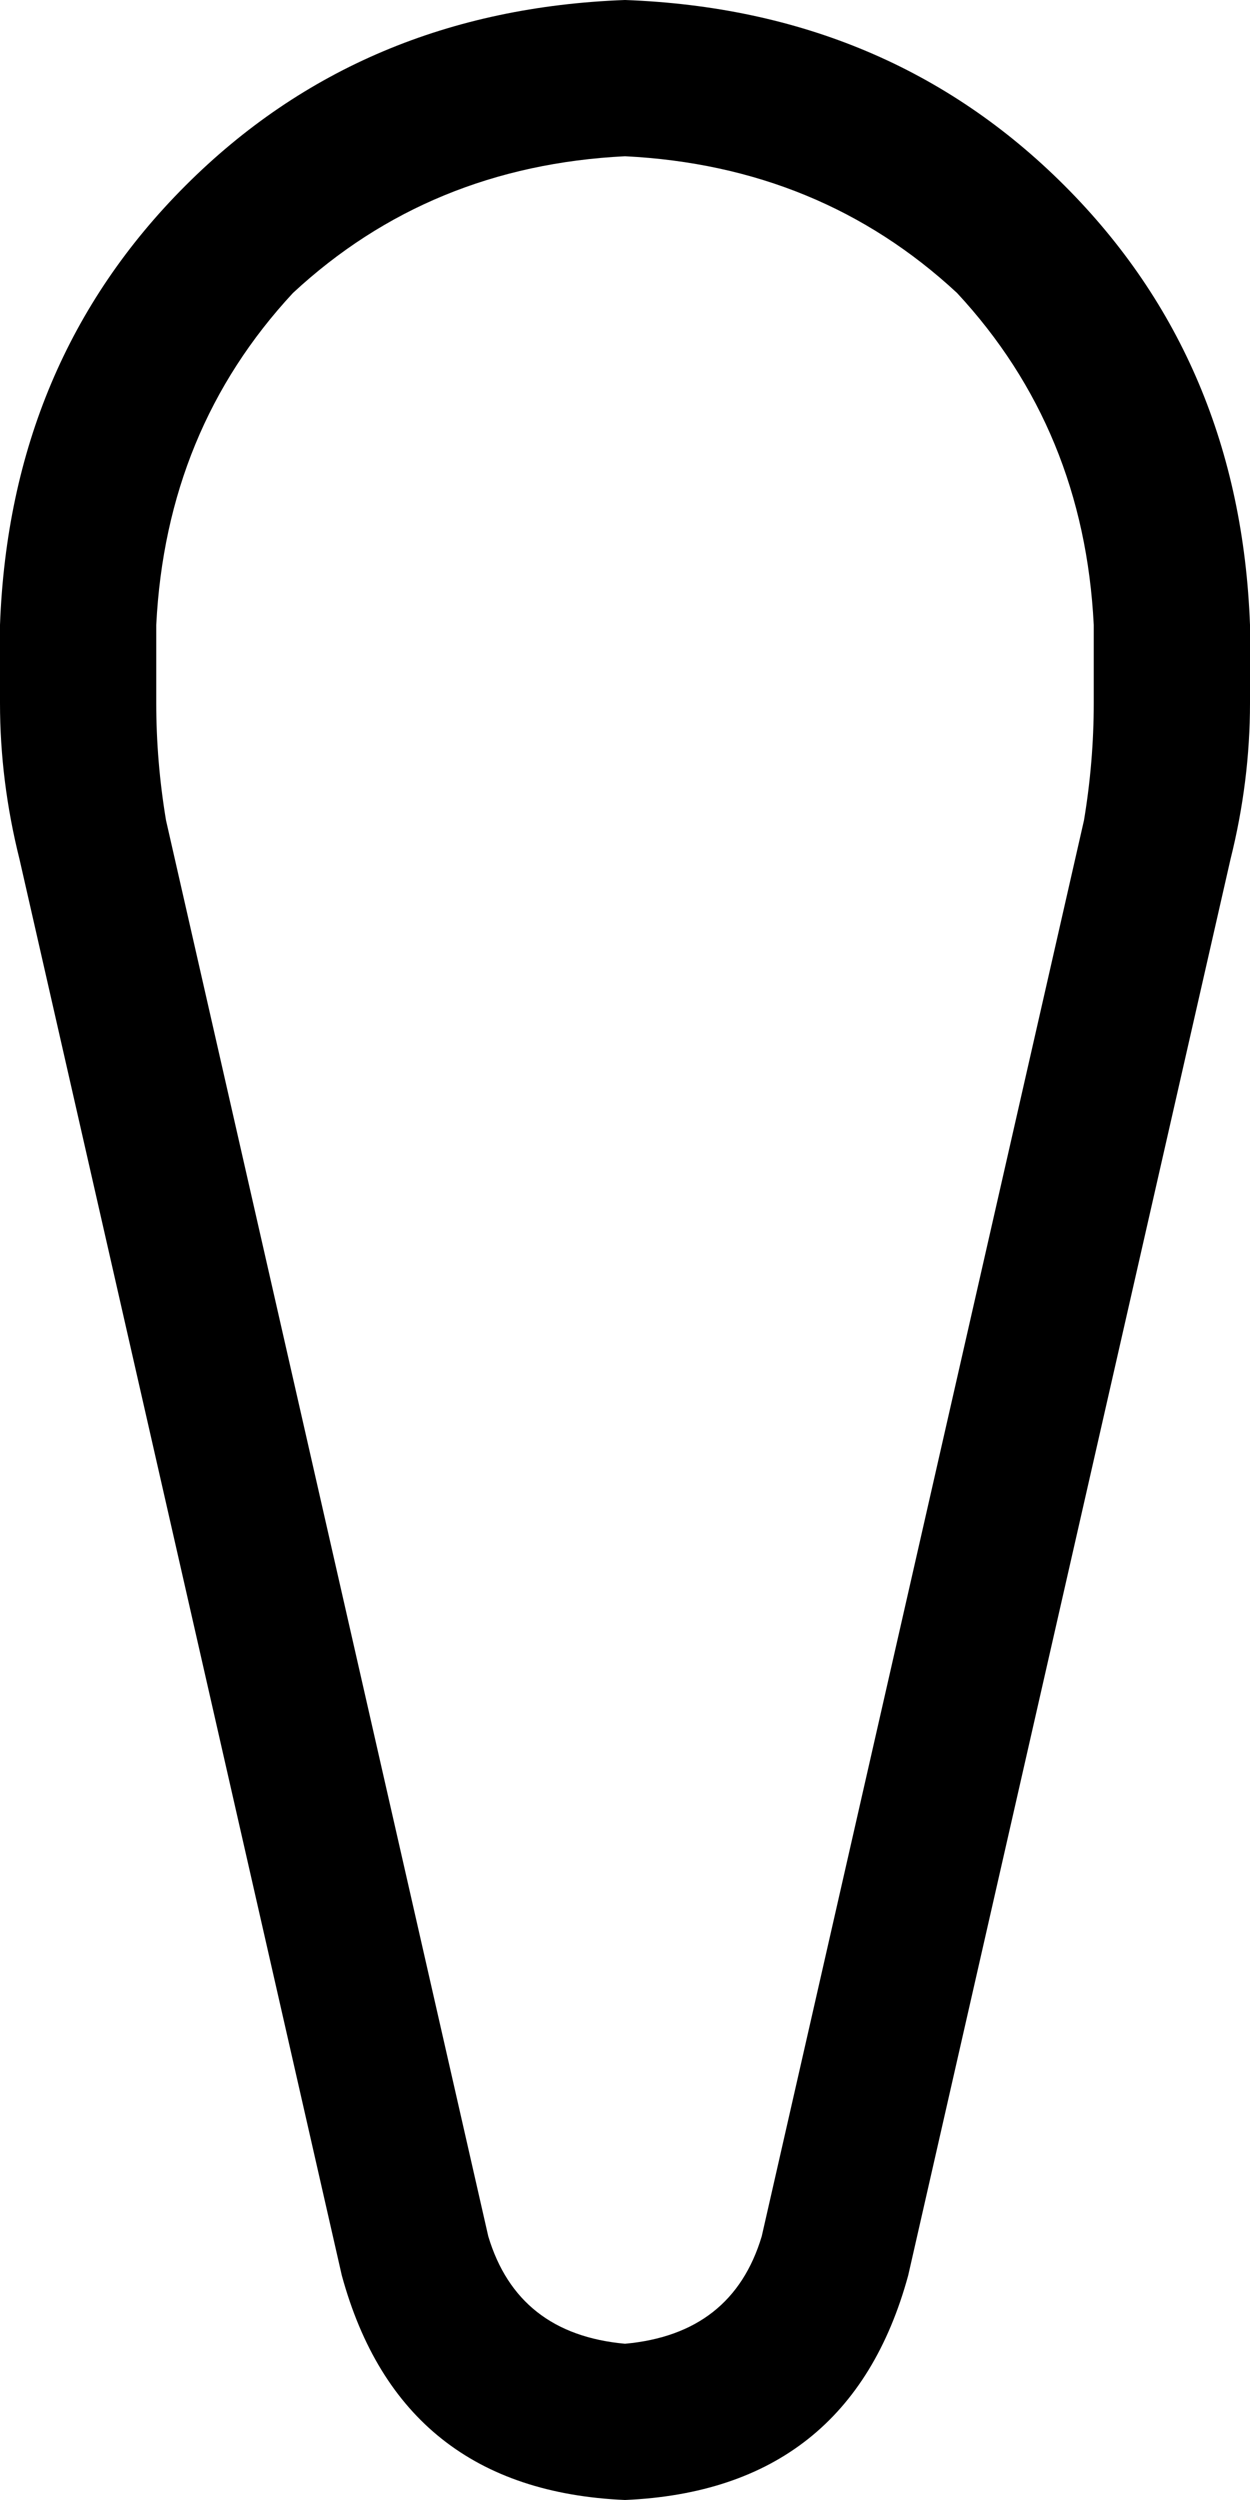 <svg xmlns="http://www.w3.org/2000/svg" viewBox="0 0 128 256">
  <path d="M 16 64 Q 17 44 30 30 L 30 30 L 30 30 Q 44 17 64 16 Q 84 17 98 30 Q 111 44 112 64 L 112 72 L 112 72 Q 112 78 111 84 L 78 229 L 78 229 Q 75 239 64 240 Q 53 239 50 229 L 17 84 L 17 84 Q 16 78 16 72 L 16 64 L 16 64 Z M 0 64 L 0 72 L 0 64 L 0 72 Q 0 80 2 88 L 35 233 L 35 233 Q 41 255 64 256 Q 87 255 93 233 L 126 88 L 126 88 Q 128 80 128 72 L 128 64 L 128 64 Q 127 37 109 19 Q 91 1 64 0 Q 37 1 19 19 Q 1 37 0 64 L 0 64 Z" />
</svg>